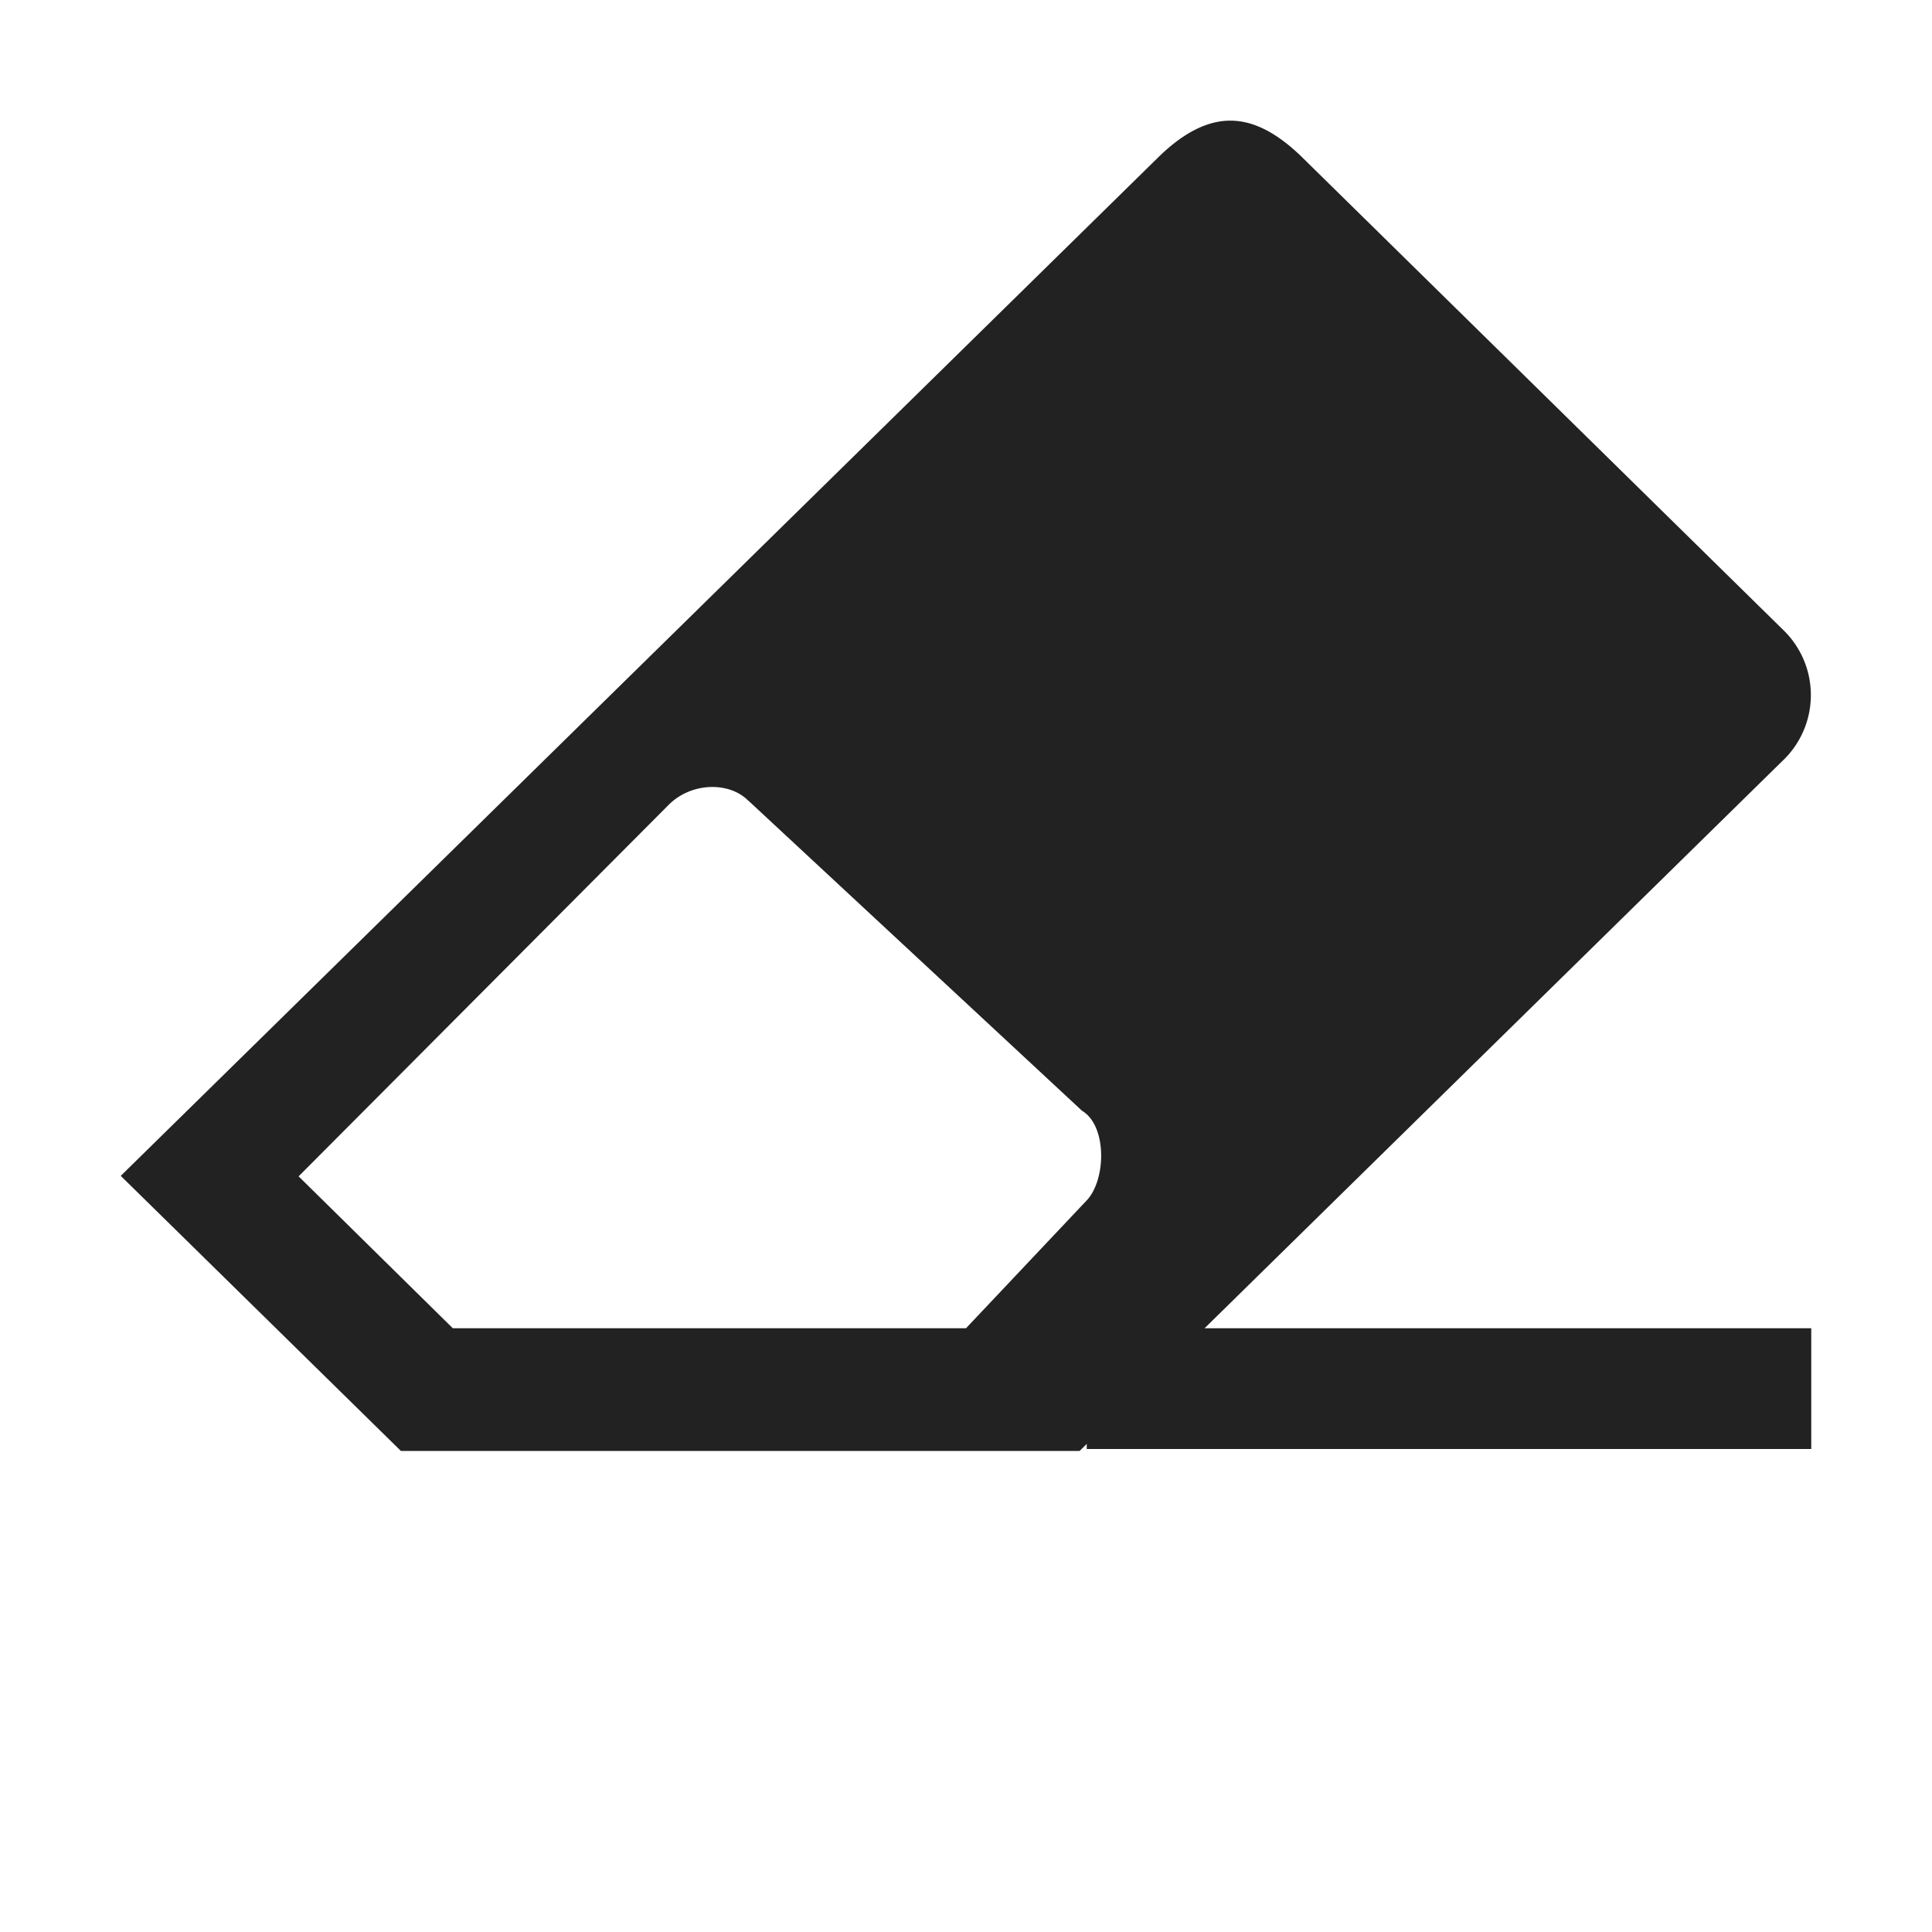<svg xmlns="http://www.w3.org/2000/svg" width="16" height="16"><g fill="#222"><path d="M10.156 1c-.191.012-.379.121-.566.305L1 9.738l2.32 2.278h5.621l5.817-5.711a.75.75 0 0 0 .008-1.09L10.77 1.289c-.22-.21-.418-.3-.614-.289zm-3.96 5.629 2.765 2.57c.21.125.2.578.035.746L8 11H3.75L2.473 9.742l3.066-3.078c.188-.187.5-.191.656-.035zm0 0"/><path d="M9 11h6v1H9zm0 0"/></g></svg>